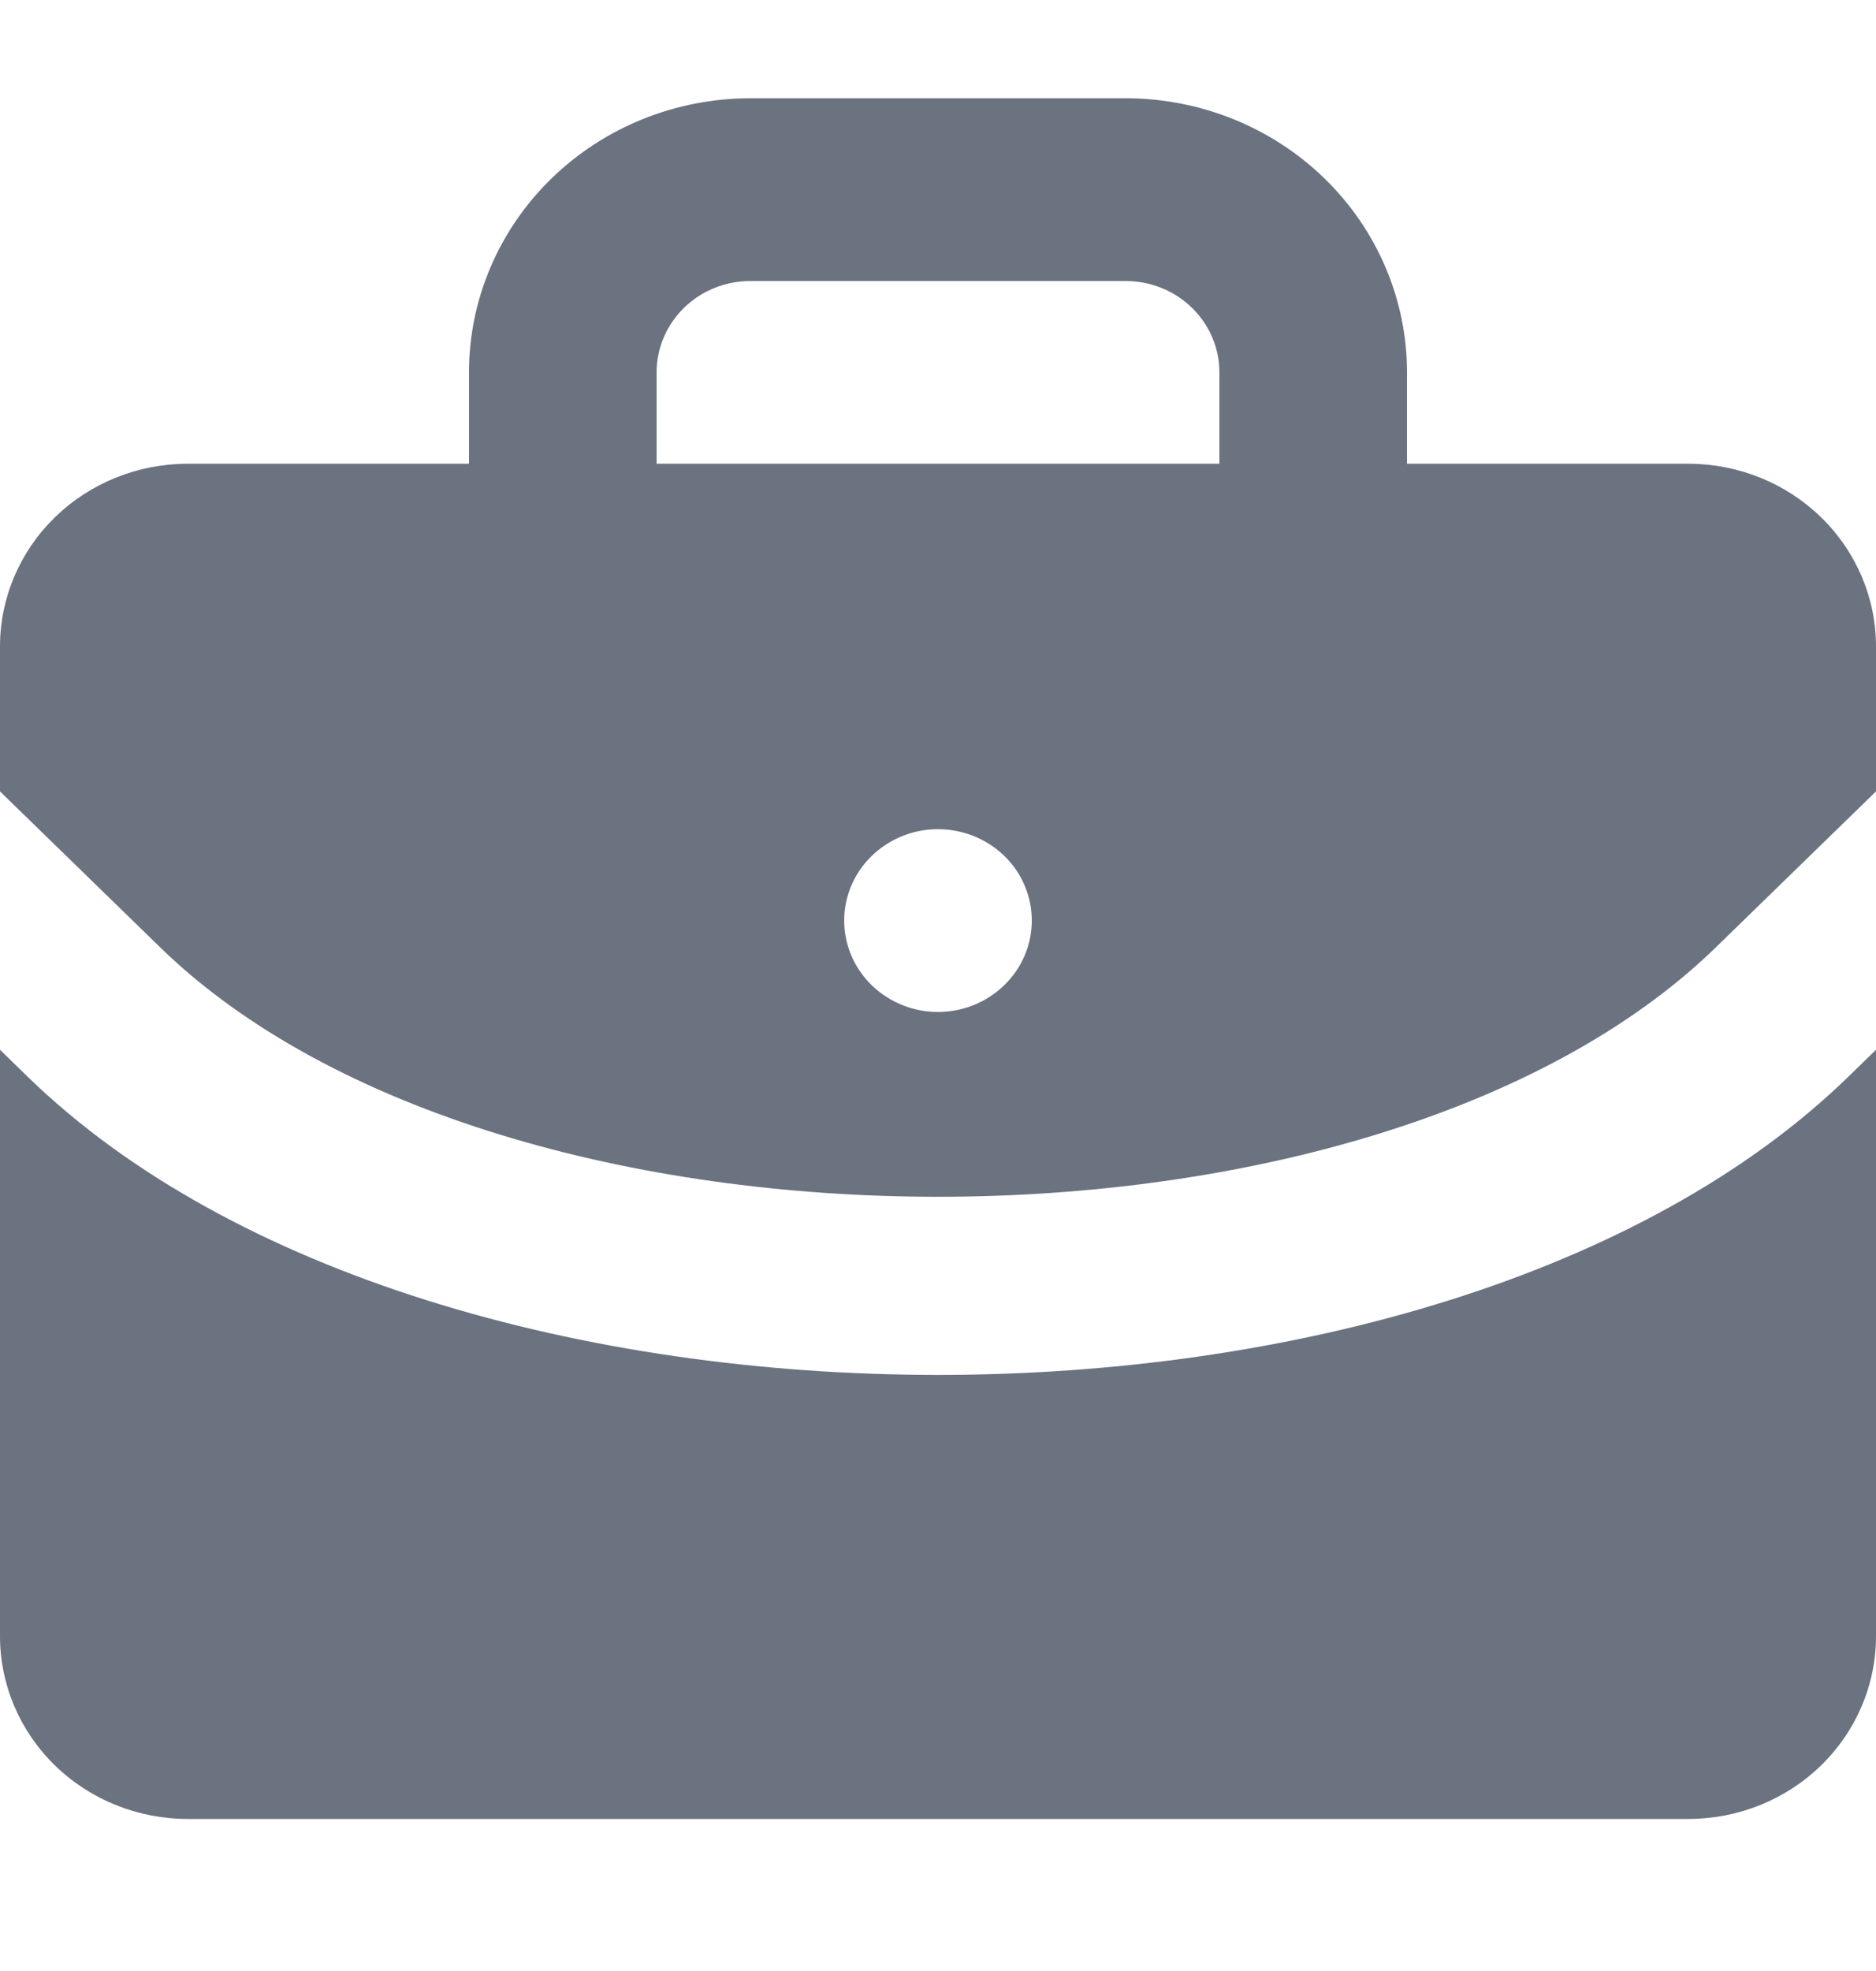 <svg width="20" height="21" viewBox="0 0 20 21" fill="none" xmlns="http://www.w3.org/2000/svg">
<path d="M19.707 11.47C17.53 13.589 13.765 14.649 10 14.649C6.235 14.649 2.47 13.589 0.293 11.47L0 11.185V17.433C0 17.95 0.211 18.445 0.586 18.81C0.961 19.175 1.47 19.38 2 19.38H18C18.53 19.38 19.039 19.175 19.414 18.81C19.789 18.445 20 17.95 20 17.433V11.185L19.707 11.47Z" fill="#6B7280"/>
<path d="M18 4.941H15V3.967C15 3.193 14.684 2.45 14.121 1.902C13.559 1.355 12.796 1.047 12 1.047H8C7.204 1.047 6.441 1.355 5.879 1.902C5.316 2.45 5 3.193 5 3.967V4.941H2C1.47 4.941 0.961 5.146 0.586 5.511C0.211 5.876 0 6.371 0 6.888V8.432L1.707 10.093C5.35 13.637 14.65 13.637 18.293 10.093L20 8.432V6.888C20 6.371 19.789 5.876 19.414 5.511C19.039 5.146 18.53 4.941 18 4.941ZM10 10.782C9.802 10.782 9.609 10.725 9.444 10.617C9.28 10.511 9.152 10.358 9.076 10.181C9 10.003 8.981 9.807 9.019 9.618C9.058 9.429 9.153 9.256 9.293 9.12C9.433 8.984 9.611 8.891 9.805 8.853C9.999 8.816 10.2 8.835 10.383 8.909C10.565 8.982 10.722 9.107 10.832 9.267C10.941 9.427 11 9.616 11 9.808C11 10.066 10.895 10.314 10.707 10.496C10.52 10.679 10.265 10.782 10 10.782ZM13 4.941H7V3.967C7 3.709 7.105 3.462 7.293 3.279C7.48 3.096 7.735 2.994 8 2.994H12C12.265 2.994 12.52 3.096 12.707 3.279C12.895 3.462 13 3.709 13 3.967V4.941Z" fill="#6B7280"/>
</svg>
